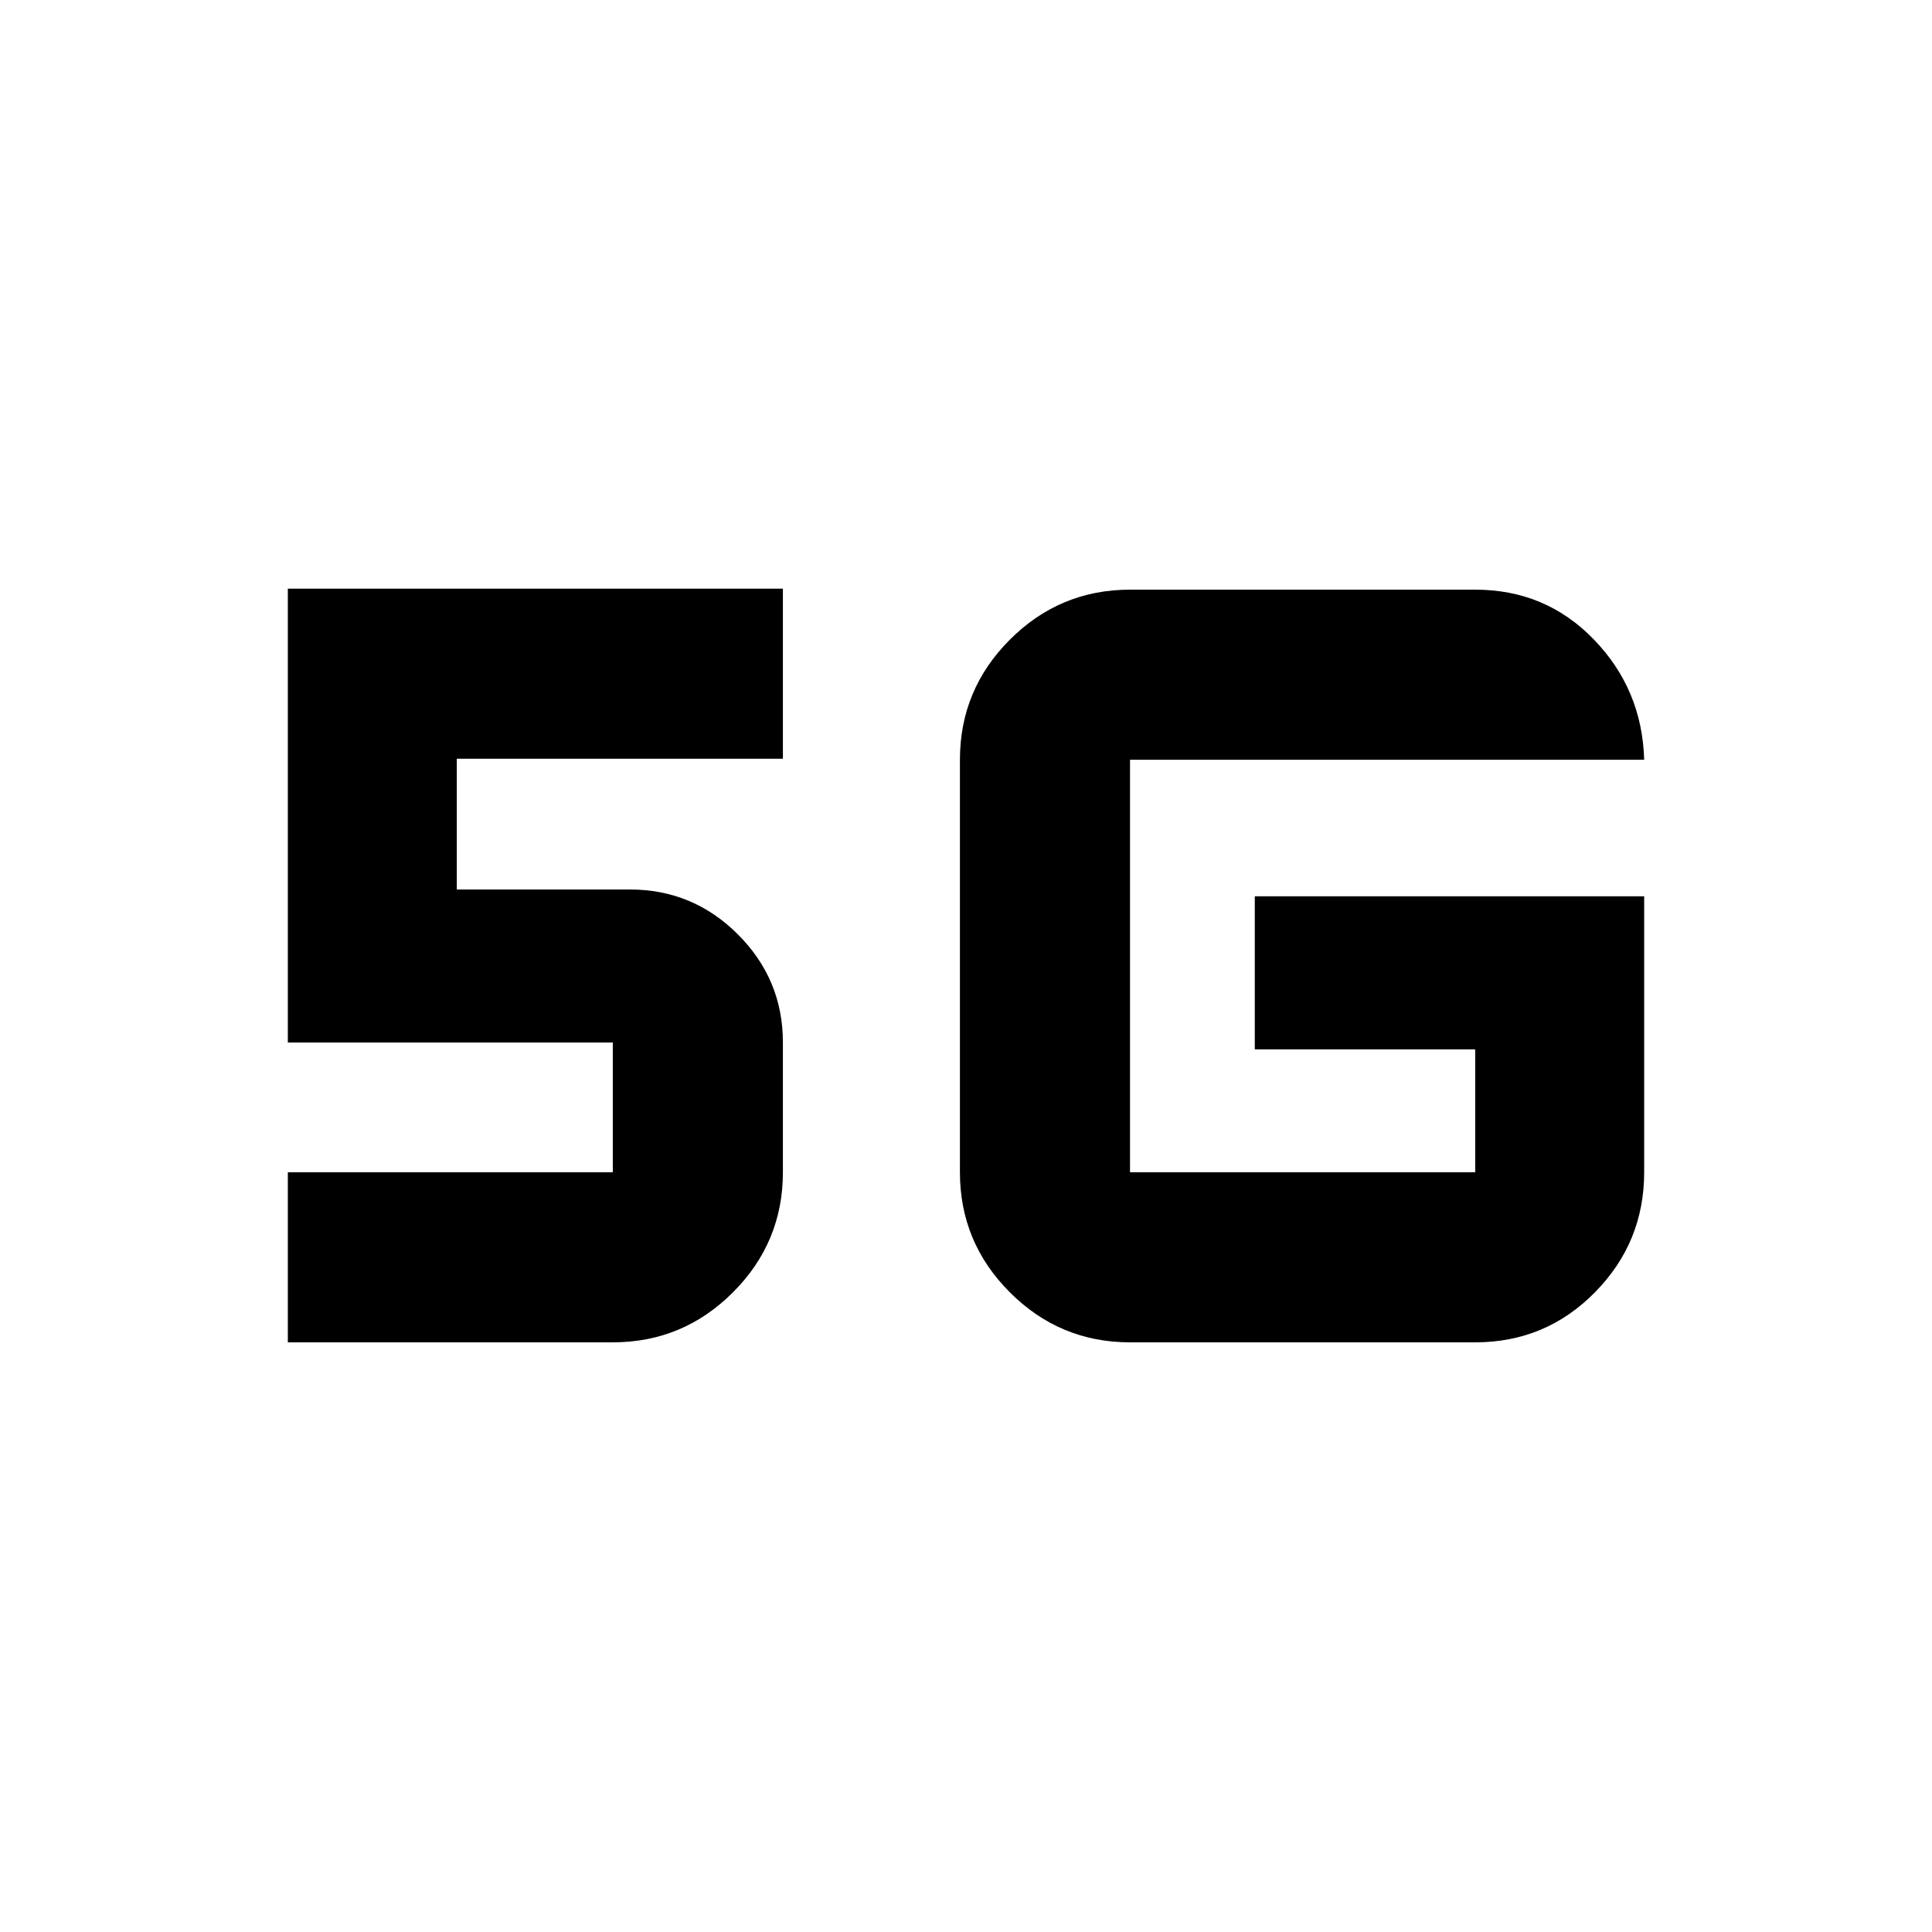 <svg xmlns="http://www.w3.org/2000/svg" height="20" viewBox="0 -960 960 960" width="20"><path d="M143.02-293v-84.52H304.5v-64.46H143.02V-667.5h246v84.52H226.98v64.96h86q31.37 0 53.7 22.34 22.34 22.33 22.34 53.7v64.46q0 34.86-24.83 59.69T304.5-293H143.02Zm673.96-221.63v137.11q0 34.86-24.49 59.69Q768.01-293 733.02-293H561.5q-34.86 0-59.69-24.83t-24.83-59.69v-204.96q0-34.86 24.83-59.69T561.5-667h171.52q35.05 0 59 24.8 23.96 24.79 24.96 59.72H561.5v204.96h171.52v-61.07H623.5v-76.04h193.48Z"/></svg>